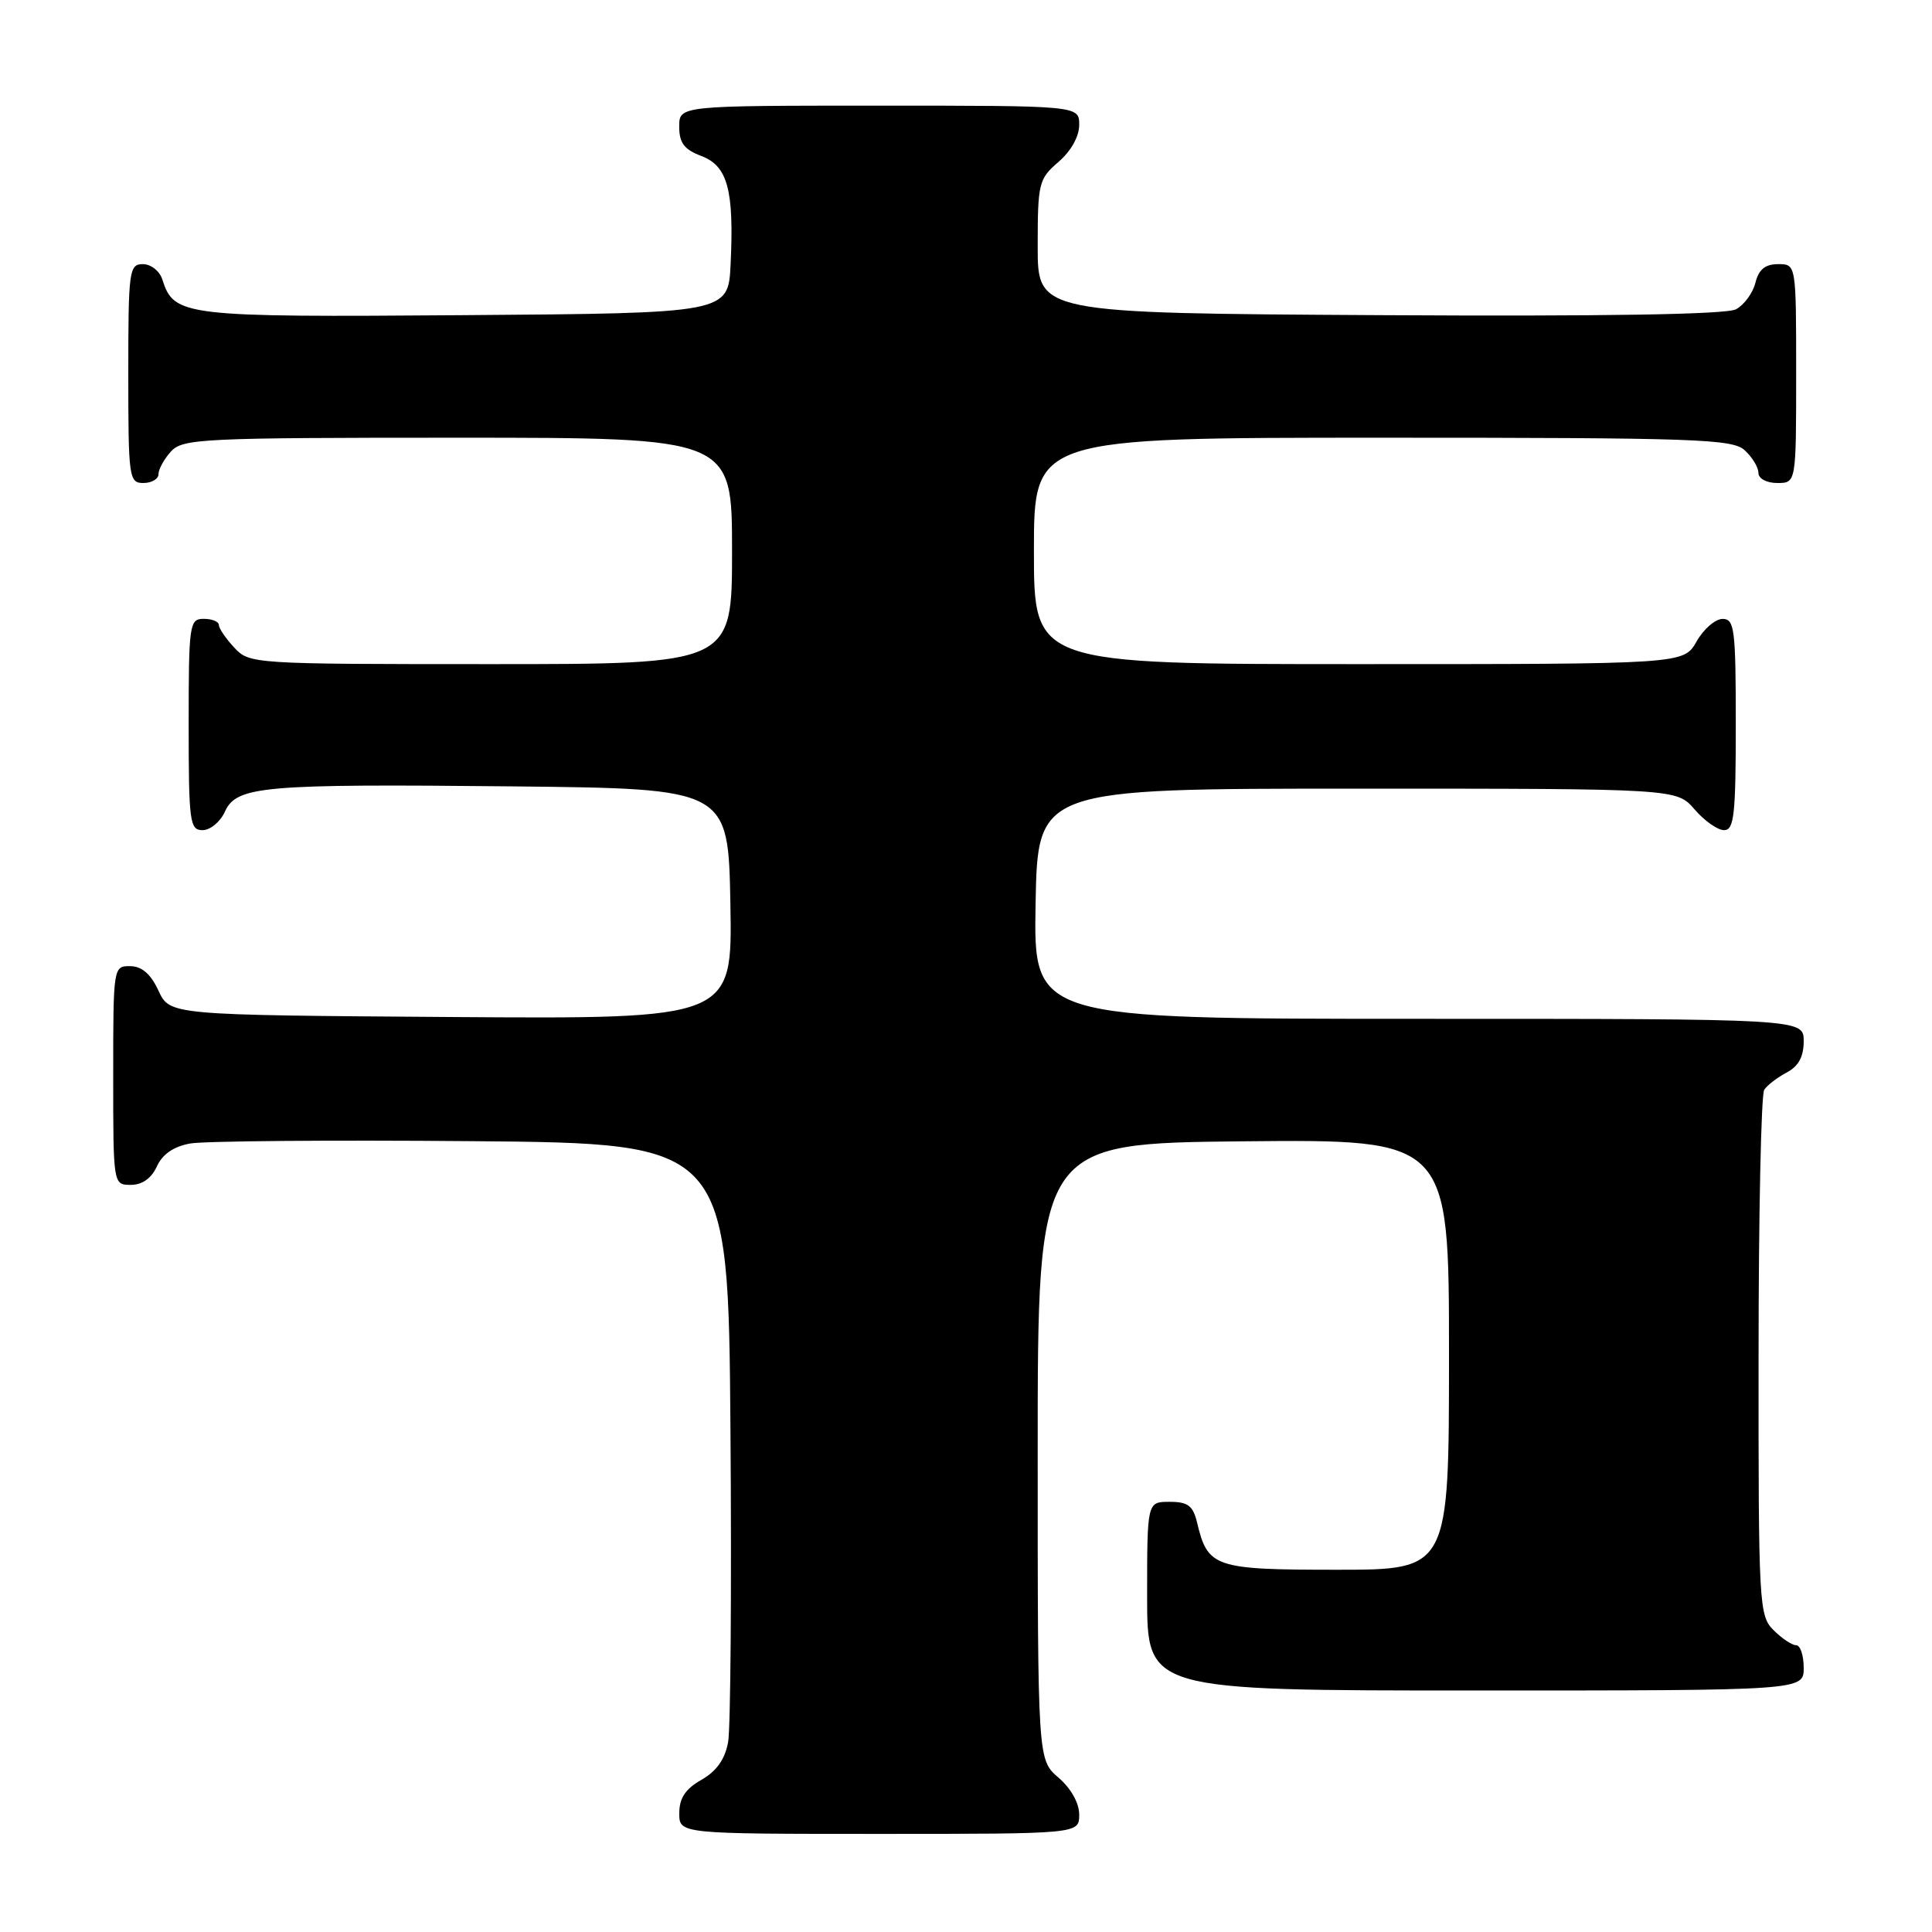 <?xml version="1.0" encoding="UTF-8" standalone="no"?>
<!DOCTYPE svg PUBLIC "-//W3C//DTD SVG 1.1//EN" "http://www.w3.org/Graphics/SVG/1.1/DTD/svg11.dtd" >
<svg xmlns="http://www.w3.org/2000/svg" xmlns:xlink="http://www.w3.org/1999/xlink" version="1.1" viewBox="0 0 256 256">
 <g >
 <path fill="currentColor"
d=" M 143.00 240.45 C 143.00 238.91 141.91 236.97 140.25 235.54 C 137.50 233.17 137.50 233.17 137.50 192.34 C 137.50 151.50 137.50 151.50 164.75 151.23 C 192.00 150.97 192.00 150.97 192.00 179.48 C 192.00 208.00 192.00 208.00 177.15 208.00 C 160.92 208.00 160.03 207.70 158.62 201.75 C 158.08 199.51 157.41 199.00 154.98 199.00 C 152.00 199.00 152.00 199.00 152.00 211.50 C 152.00 224.00 152.00 224.00 195.50 224.00 C 239.00 224.00 239.00 224.00 239.00 221.00 C 239.00 219.35 238.55 218.00 238.00 218.00 C 237.45 218.00 236.10 217.10 235.00 216.00 C 233.08 214.08 233.00 212.68 233.02 179.75 C 233.02 160.91 233.36 145.00 233.77 144.40 C 234.17 143.79 235.51 142.77 236.75 142.11 C 238.31 141.29 239.00 140.02 239.00 137.96 C 239.00 135.00 239.00 135.00 187.97 135.00 C 136.95 135.00 136.95 135.00 137.22 119.75 C 137.50 104.50 137.50 104.50 179.84 104.50 C 222.17 104.50 222.17 104.50 224.54 107.25 C 225.84 108.76 227.60 110.00 228.45 110.00 C 229.78 110.00 230.00 107.97 230.00 96.00 C 230.00 83.33 229.83 82.00 228.25 82.01 C 227.29 82.01 225.73 83.36 224.80 85.01 C 223.09 88.00 223.09 88.00 180.05 88.00 C 137.00 88.00 137.00 88.00 137.00 73.00 C 137.00 58.00 137.00 58.00 183.17 58.00 C 224.73 58.00 229.53 58.17 231.17 59.65 C 232.18 60.57 233.00 61.92 233.00 62.65 C 233.00 63.42 234.07 64.00 235.50 64.00 C 238.00 64.00 238.00 64.00 238.00 49.50 C 238.00 35.00 238.00 35.00 235.61 35.00 C 233.90 35.00 233.04 35.70 232.60 37.47 C 232.26 38.83 231.10 40.41 230.03 40.98 C 228.75 41.67 212.71 41.93 182.80 41.76 C 137.50 41.50 137.50 41.50 137.50 32.66 C 137.50 24.26 137.64 23.71 140.25 21.46 C 141.91 20.03 143.00 18.09 143.00 16.55 C 143.00 14.00 143.00 14.00 116.50 14.00 C 90.00 14.00 90.00 14.00 90.00 16.78 C 90.00 18.94 90.66 19.81 92.93 20.67 C 96.41 21.98 97.28 25.17 96.81 35.00 C 96.50 41.50 96.50 41.50 61.59 41.76 C 24.23 42.04 23.06 41.91 21.51 37.03 C 21.15 35.91 20.00 35.00 18.93 35.00 C 17.11 35.00 17.00 35.84 17.00 49.50 C 17.00 63.33 17.09 64.00 19.00 64.00 C 20.10 64.00 21.00 63.47 21.00 62.83 C 21.00 62.18 21.74 60.83 22.65 59.83 C 24.20 58.12 26.71 58.00 60.65 58.00 C 97.00 58.00 97.00 58.00 97.00 73.00 C 97.00 88.00 97.00 88.00 65.04 88.00 C 33.45 88.00 33.05 87.97 31.04 85.81 C 29.92 84.61 29.00 83.26 29.00 82.81 C 29.00 82.37 28.10 82.00 27.00 82.00 C 25.10 82.00 25.00 82.67 25.00 96.00 C 25.00 108.93 25.14 110.00 26.84 110.00 C 27.85 110.00 29.18 108.91 29.79 107.57 C 31.34 104.15 34.68 103.86 68.00 104.20 C 96.50 104.50 96.50 104.50 96.78 119.76 C 97.05 135.02 97.05 135.02 59.78 134.76 C 22.50 134.50 22.50 134.50 21.00 131.27 C 19.97 129.05 18.80 128.04 17.25 128.02 C 15.02 128.00 15.00 128.12 15.00 142.50 C 15.00 157.00 15.00 157.00 17.34 157.00 C 18.85 157.00 20.07 156.13 20.79 154.55 C 21.53 152.93 23.02 151.91 25.20 151.52 C 27.02 151.19 43.80 151.05 62.50 151.21 C 96.50 151.50 96.50 151.50 96.79 189.50 C 96.95 210.40 96.81 229.00 96.48 230.83 C 96.07 233.11 94.95 234.69 92.95 235.83 C 90.82 237.04 90.01 238.26 90.01 240.25 C 90.00 243.00 90.00 243.00 116.50 243.00 C 143.00 243.00 143.00 243.00 143.00 240.45 Z "/>
</g>
</svg>